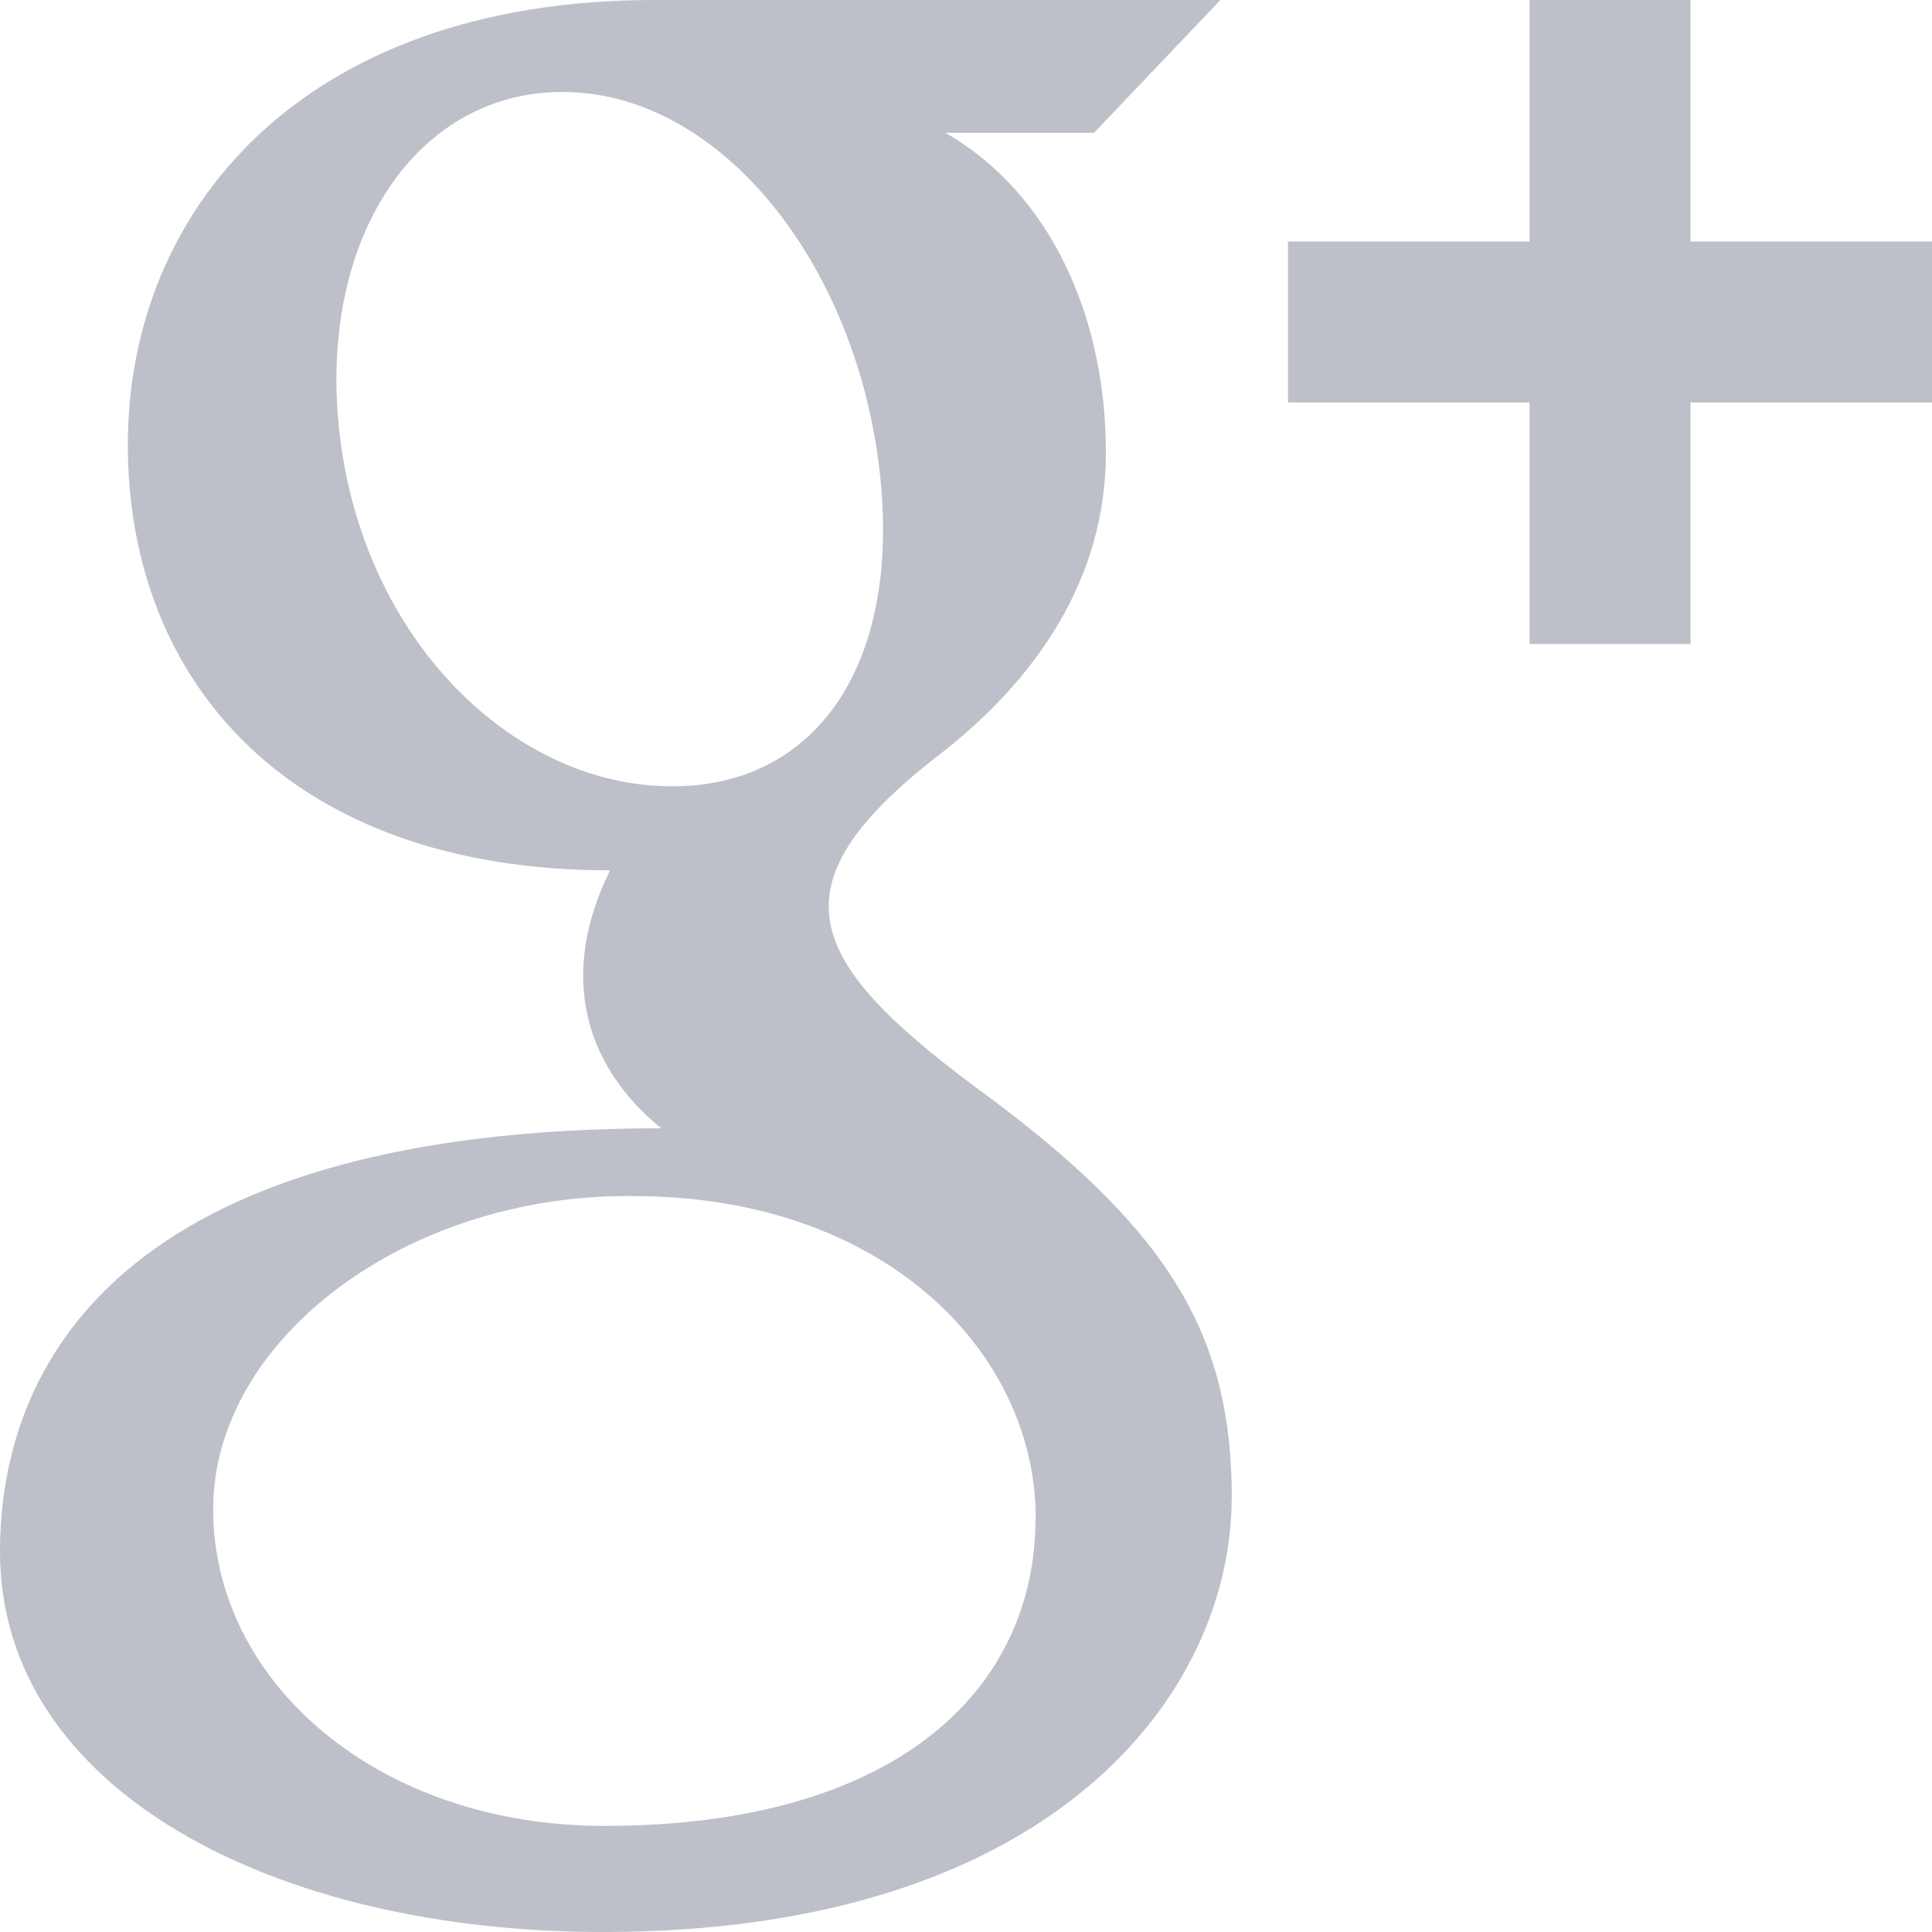 <svg width="12" height="12" viewBox="0 0 12 12" fill="none" xmlns="http://www.w3.org/2000/svg">
<path fill-rule="evenodd" clip-rule="evenodd" d="M12 2.5H10.5V4H9.5V2.5H8V1.5H9.5V0H10.5V1.5H12V2.5ZM7.65 9.304C7.65 10.52 6.54 12 3.746 12C1.704 12 0 11.119 0 9.637C0 8.493 0.724 7.008 4.107 7.008C3.605 6.598 3.482 6.027 3.789 5.406C1.808 5.406 0.794 4.241 0.794 2.762C0.793 1.315 1.869 0 4.064 0H7.58L6.795 0.825H5.872C6.523 1.198 6.869 1.966 6.869 2.812C6.869 3.59 6.441 4.219 5.83 4.691C4.747 5.529 5.024 5.997 6.16 6.827C7.28 7.665 7.651 8.312 7.651 9.304H7.65ZM5.456 2.865C5.292 1.621 4.481 0.6 3.534 0.572C2.587 0.543 1.952 1.496 2.115 2.74C2.279 3.986 3.179 4.856 4.127 4.883C5.074 4.912 5.62 4.111 5.456 2.866V2.865ZM6.433 9.429C6.433 8.405 5.499 7.429 3.933 7.429C2.521 7.414 1.324 8.322 1.324 9.374C1.324 10.447 2.344 11.341 3.755 11.341C5.56 11.341 6.432 10.502 6.432 9.429H6.433Z" fill="#BDC0C8"/>
</svg>

